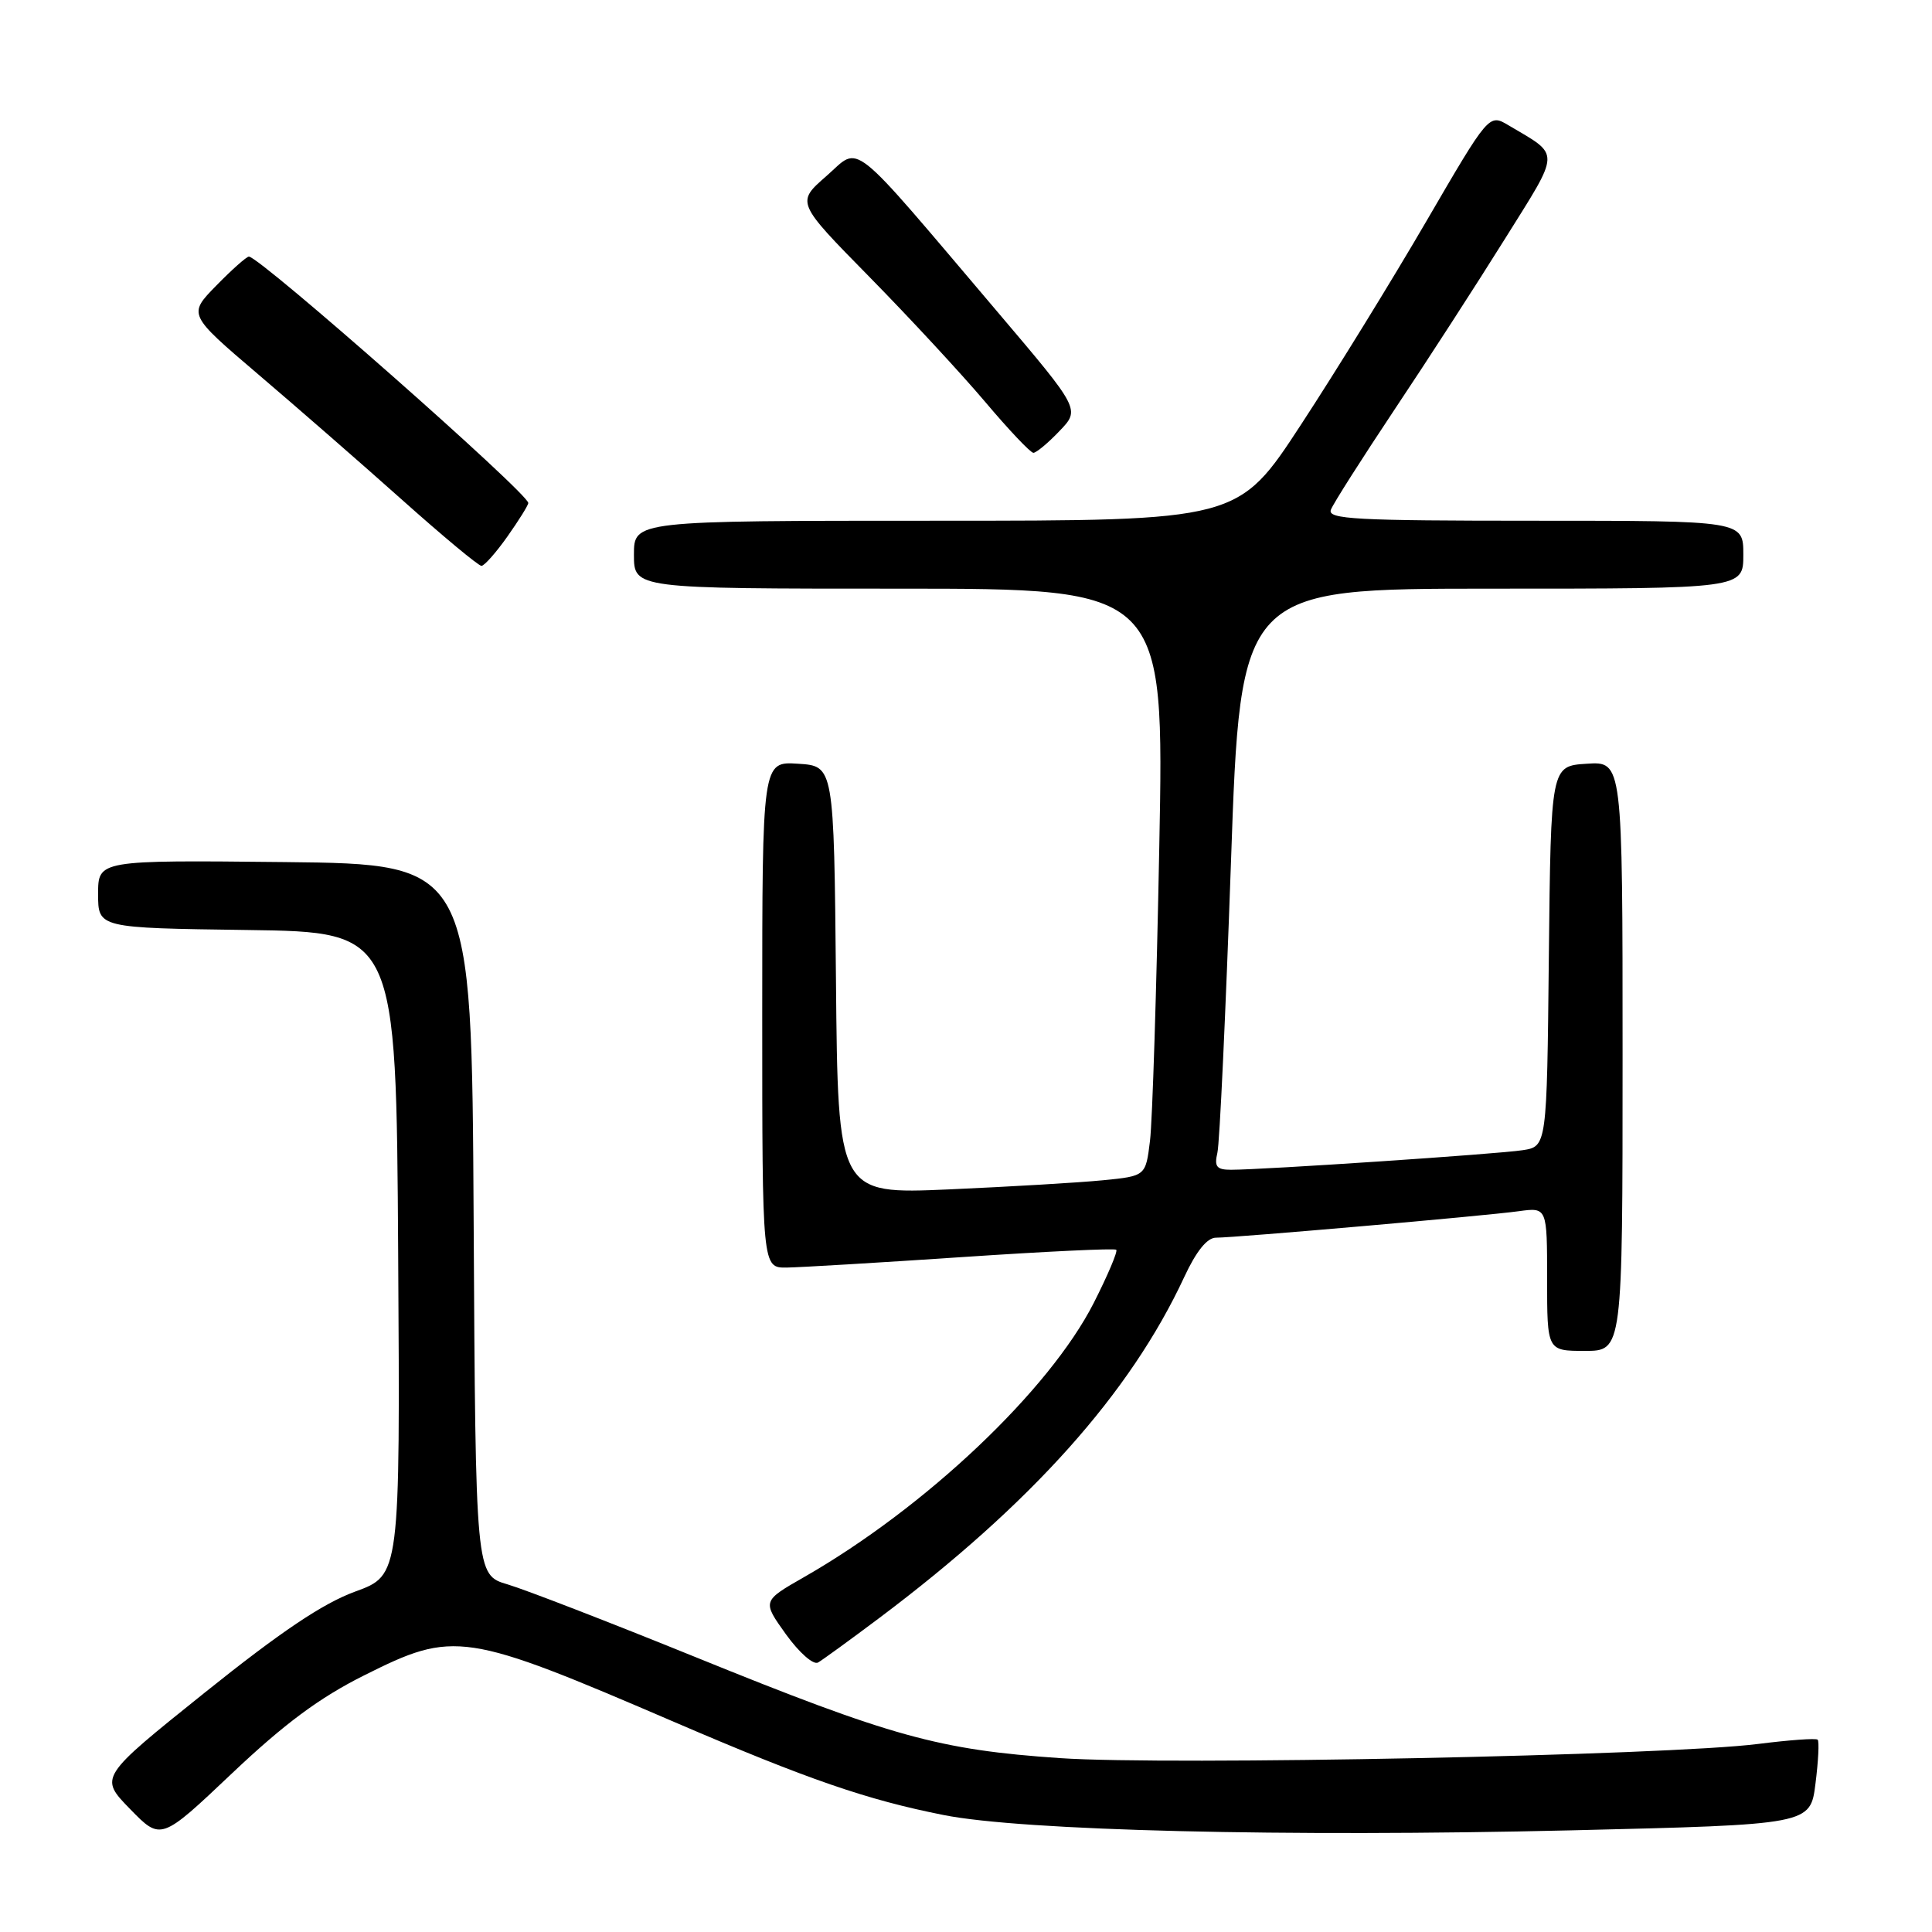 <?xml version="1.0" encoding="UTF-8" standalone="no"?>
<!DOCTYPE svg PUBLIC "-//W3C//DTD SVG 1.1//EN" "http://www.w3.org/Graphics/SVG/1.1/DTD/svg11.dtd" >
<svg xmlns="http://www.w3.org/2000/svg" xmlns:xlink="http://www.w3.org/1999/xlink" version="1.1" viewBox="0 0 256 256">
 <g >
 <path fill="currentColor"
d=" M 48.22 222.01 C 60.22 216.00 61.49 216.19 89.50 228.24 C 107.09 235.80 114.81 238.47 125.03 240.50 C 135.45 242.58 170.35 243.43 208.19 242.53 C 239.88 241.77 239.88 241.77 240.56 236.34 C 240.94 233.35 241.07 230.73 240.85 230.52 C 240.64 230.30 237.10 230.56 232.98 231.08 C 221.01 232.61 154.90 233.95 140.45 232.96 C 124.39 231.86 118.15 230.13 92.07 219.54 C 80.76 214.95 69.59 210.63 67.26 209.94 C 63.02 208.69 63.02 208.69 62.76 161.59 C 62.50 114.50 62.50 114.50 37.75 114.23 C 13.00 113.97 13.00 113.97 13.00 118.46 C 13.00 122.96 13.00 122.96 32.75 123.23 C 52.50 123.50 52.50 123.50 52.76 166.11 C 53.02 208.72 53.02 208.72 47.07 210.89 C 42.78 212.46 37.25 216.17 27.13 224.28 C 13.14 235.50 13.14 235.50 17.23 239.70 C 21.32 243.90 21.32 243.90 30.76 234.96 C 37.68 228.41 42.34 224.95 48.22 222.01 Z  M 116.50 214.40 C 136.64 199.28 149.76 184.62 156.92 169.21 C 158.51 165.79 159.95 164.00 161.12 164.00 C 163.69 164.00 196.81 161.11 201.25 160.49 C 205.00 159.98 205.00 159.98 205.00 169.49 C 205.00 179.00 205.00 179.00 210.00 179.00 C 215.00 179.00 215.00 179.00 215.00 139.95 C 215.00 100.89 215.00 100.89 210.25 101.20 C 205.50 101.50 205.50 101.50 205.23 126.71 C 204.97 151.92 204.97 151.92 201.73 152.41 C 198.44 152.92 167.38 155.00 163.12 155.00 C 161.21 155.00 160.88 154.59 161.31 152.75 C 161.61 151.51 162.41 134.19 163.11 114.25 C 164.37 78.00 164.37 78.00 197.68 78.00 C 231.00 78.00 231.00 78.00 231.00 73.50 C 231.00 69.00 231.00 69.00 203.39 69.00 C 179.61 69.00 175.86 68.80 176.35 67.54 C 176.65 66.74 180.45 60.78 184.77 54.29 C 189.10 47.81 195.68 37.63 199.40 31.67 C 206.85 19.75 206.82 20.71 199.90 16.61 C 197.30 15.06 197.30 15.06 189.02 29.28 C 184.47 37.10 176.99 49.24 172.40 56.25 C 164.07 69.00 164.07 69.00 124.03 69.00 C 84.00 69.00 84.00 69.00 84.00 73.50 C 84.00 78.00 84.00 78.00 119.13 78.00 C 154.27 78.00 154.27 78.00 153.61 112.25 C 153.25 131.09 152.70 148.60 152.38 151.16 C 151.81 155.83 151.81 155.83 146.16 156.39 C 143.05 156.70 133.87 157.24 125.77 157.60 C 111.03 158.24 111.03 158.24 110.77 129.87 C 110.50 101.50 110.50 101.50 105.75 101.20 C 101.00 100.89 101.00 100.89 101.00 134.45 C 101.00 168.00 101.00 168.00 104.25 167.96 C 106.04 167.93 116.50 167.31 127.50 166.57 C 138.50 165.83 147.68 165.39 147.91 165.60 C 148.13 165.81 146.79 168.97 144.94 172.62 C 139.05 184.22 122.63 199.77 106.55 208.97 C 100.99 212.15 100.99 212.15 104.14 216.55 C 105.90 218.99 107.78 220.65 108.40 220.29 C 109.00 219.94 112.65 217.29 116.50 214.40 Z  M 67.25 71.07 C 68.76 68.93 70.00 66.94 70.00 66.65 C 70.00 65.37 34.42 34.00 32.98 34.00 C 32.67 34.00 30.72 35.73 28.66 37.84 C 24.91 41.67 24.91 41.67 34.20 49.59 C 39.31 53.94 47.91 61.44 53.30 66.25 C 58.69 71.06 63.41 74.99 63.80 74.98 C 64.18 74.97 65.74 73.21 67.25 71.07 Z  M 140.38 57.12 C 143.14 54.25 143.14 54.25 132.21 41.37 C 112.14 17.73 114.11 19.30 109.50 23.33 C 105.50 26.82 105.50 26.82 115.17 36.66 C 120.49 42.07 127.40 49.54 130.54 53.25 C 133.67 56.96 136.55 60.00 136.93 60.00 C 137.31 60.00 138.87 58.71 140.38 57.12 Z "/>
</g>
</svg>